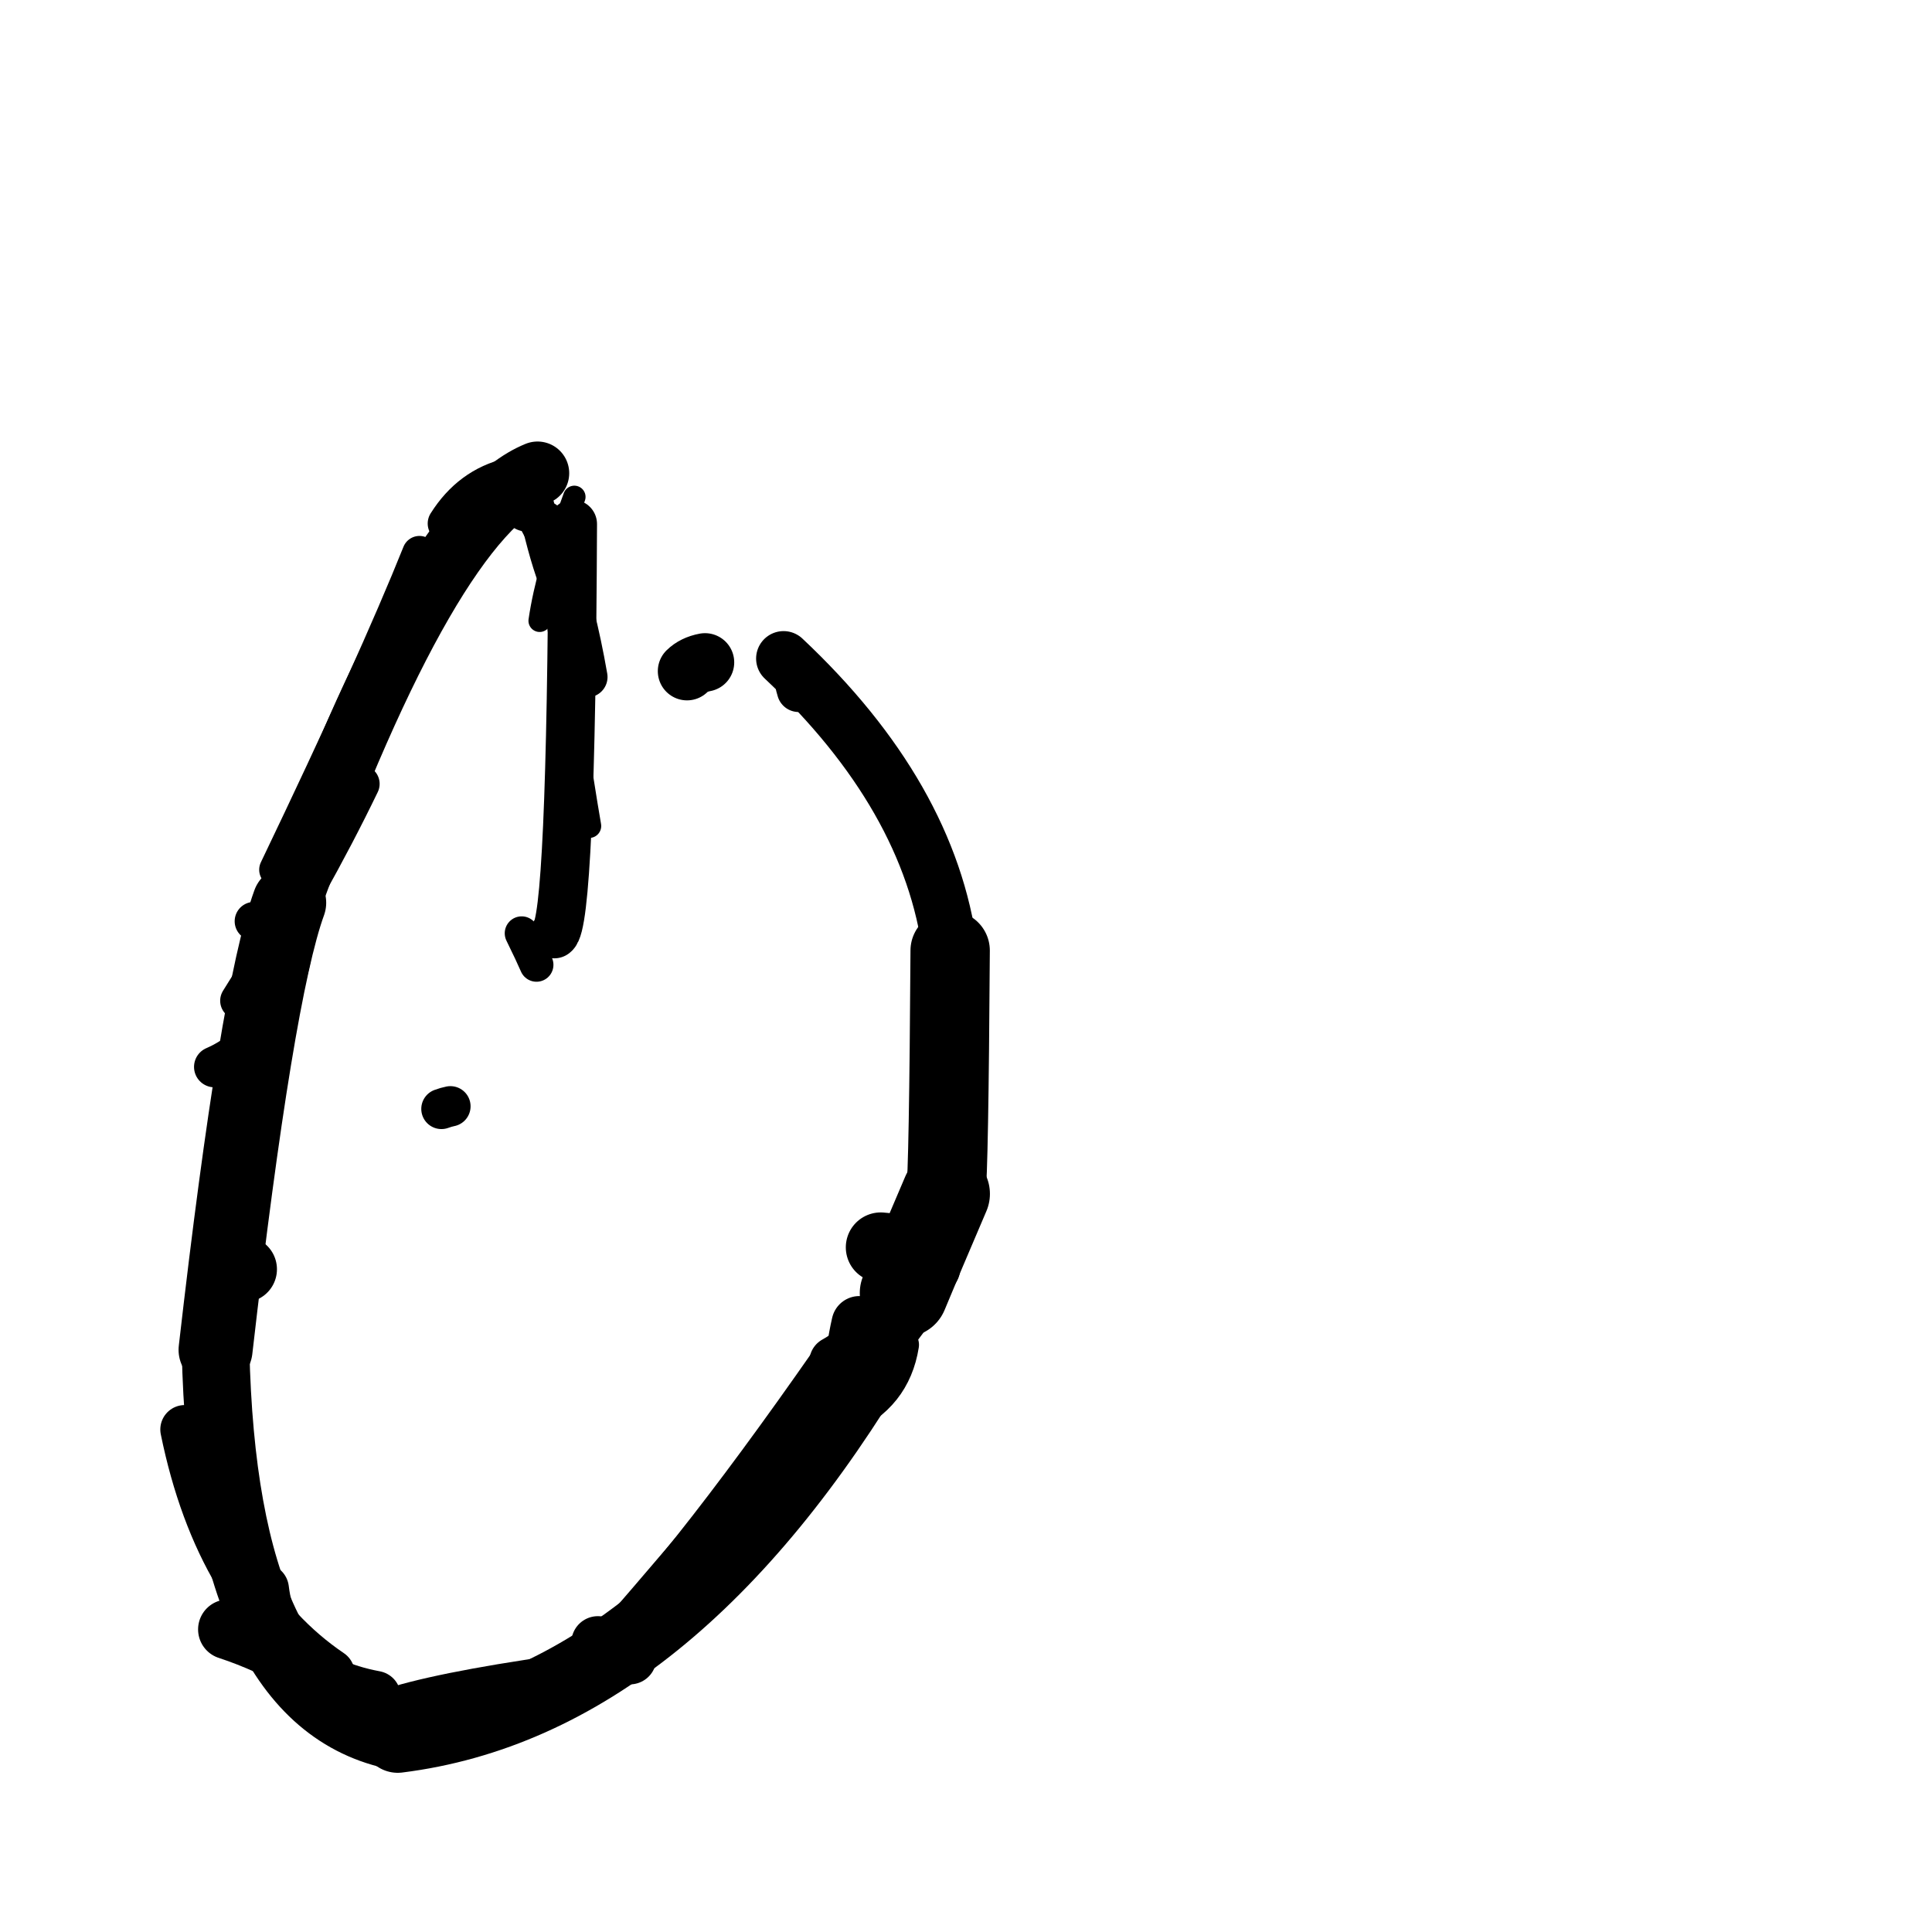 <?xml version="1.0" ?>
<svg height="140" width="140" xmlns="http://www.w3.org/2000/svg">
  <path d="M 65.499, 93.696 Q 66.586, 91.062, 68.537, 86.511 " fill="none" id="curve_1" stroke="#000000" stroke-linecap="round" stroke-linejoin="round" stroke-width="6.393"/>
  <path d="M 68.537, 86.511 Q 68.753, 84.87, 68.852, 68.879 " fill="none" id="curve_1" stroke="#000000" stroke-linecap="round" stroke-linejoin="round" stroke-width="5.75"/>
  <path d="M 68.852, 68.879 Q 67.385, 57.691, 56.78, 47.722 " fill="none" id="curve_1" stroke="#000000" stroke-linecap="round" stroke-linejoin="round" stroke-width="3.98"/>
  <path d="M 38.951, 34.29 Q 31.132, 37.461, 20.957, 65.416 " fill="none" id="curve_2" stroke="#000000" stroke-linecap="round" stroke-linejoin="round" stroke-width="4.592"/>
  <path d="M 20.957, 65.416 Q 18.584, 71.955, 15.62, 97.815 " fill="none" id="curve_2" stroke="#000000" stroke-linecap="round" stroke-linejoin="round" stroke-width="5.361"/>
  <path d="M 15.62, 97.815 Q 16.181, 123.373, 28.82, 125.818 " fill="none" id="curve_2" stroke="#000000" stroke-linecap="round" stroke-linejoin="round" stroke-width="4.904"/>
  <path d="M 28.82, 125.818 Q 48.562, 123.353, 63.809, 97.58 " fill="none" id="curve_2" stroke="#000000" stroke-linecap="round" stroke-linejoin="round" stroke-width="5.291"/>
  <path d="M 63.809, 97.58 Q 64.779, 94.047, 66.925, 91.199 " fill="none" id="curve_2" stroke="#000000" stroke-linecap="round" stroke-linejoin="round" stroke-width="3.713"/>
  <path d="M 40.166, 67.686 Q 41.386, 66.953, 41.504, 37.975 " fill="none" id="curve_3" stroke="#000000" stroke-linecap="round" stroke-linejoin="round" stroke-width="3.516"/>
  <path d="M 51.088, 47.998 Q 50.277, 48.151, 49.784, 48.635 " fill="none" id="curve_4" stroke="#000000" stroke-linecap="round" stroke-linejoin="round" stroke-width="4.233"/>
  <path d="M 38.171, 36.759 Q 37.683, 36.135, 35.819, 35.709 " fill="none" id="curve_6" stroke="#000000" stroke-linecap="round" stroke-linejoin="round" stroke-width="3.52"/>
  <path d="M 28.89, 123.583 Q 33.188, 122.319, 42.713, 121.053 " fill="none" id="curve_21" stroke="#000000" stroke-linecap="round" stroke-linejoin="round" stroke-width="2.852"/>
  <path d="M 42.713, 121.053 Q 49.277, 114.766, 60.486, 98.678 " fill="none" id="curve_21" stroke="#000000" stroke-linecap="round" stroke-linejoin="round" stroke-width="3.467"/>
  <path d="M 60.486, 98.678 Q 64.757, 96.297, 66.936, 89.406 " fill="none" id="curve_21" stroke="#000000" stroke-linecap="round" stroke-linejoin="round" stroke-width="3.683"/>
  <path d="M 38.877, 69.914 Q 38.532, 69.114, 37.802, 67.629 " fill="none" id="curve_23" stroke="#000000" stroke-linecap="round" stroke-linejoin="round" stroke-width="2.454"/>
  <path d="M 30.396, 40.083 Q 27.203, 48.055, 20.029, 63.024 " fill="none" id="curve_27" stroke="#000000" stroke-linecap="round" stroke-linejoin="round" stroke-width="2.495"/>
  <path d="M 37.437, 35.34 Q 40.835, 39.201, 42.55, 49.058 " fill="none" id="curve_29" stroke="#000000" stroke-linecap="round" stroke-linejoin="round" stroke-width="2.948"/>
  <path d="M 36.943, 34.558 Q 34.07, 35.238, 32.37, 37.936 " fill="none" id="curve_30" stroke="#000000" stroke-linecap="round" stroke-linejoin="round" stroke-width="2.755"/>
  <path d="M 32.638, 80.168 Q 32.335, 80.228, 31.989, 80.355 " fill="none" id="curve_32" stroke="#000000" stroke-linecap="round" stroke-linejoin="round" stroke-width="2.924"/>
  <path d="M 19.082, 115.153 Q 19.865, 121.559, 27.183, 122.934 " fill="none" id="curve_33" stroke="#000000" stroke-linecap="round" stroke-linejoin="round" stroke-width="3.713"/>
  <path d="M 26.145, 56.803 Q 22.583, 64.186, 17.319, 72.517 " fill="none" id="curve_36" stroke="#000000" stroke-linecap="round" stroke-linejoin="round" stroke-width="2.729"/>
  <path d="M 63.822, 90.388 Q 65.9, 90.51, 66.327, 92.578 " fill="none" id="curve_41" stroke="#000000" stroke-linecap="round" stroke-linejoin="round" stroke-width="5.063"/>
  <path d="M 16.524, 118.074 Q 19.479, 119.042, 22.431, 120.775 " fill="none" id="curve_51" stroke="#000000" stroke-linecap="round" stroke-linejoin="round" stroke-width="4.34"/>
  <path d="M 40.921, 42.727 Q 40.16, 41.098, 39.392, 37.866 " fill="none" id="curve_53" stroke="#000000" stroke-linecap="round" stroke-linejoin="round" stroke-width="3.167"/>
  <path d="M 18.407, 66.758 Q 19.761, 66.688, 20.817, 66.439 " fill="none" id="curve_55" stroke="#000000" stroke-linecap="round" stroke-linejoin="round" stroke-width="2.804"/>
  <path d="M 59.985, 101.174 Q 64.322, 98.168, 67.882, 91.975 " fill="none" id="curve_65" stroke="#000000" stroke-linecap="round" stroke-linejoin="round" stroke-width="3.377"/>
  <path d="M 45.643, 120.131 Q 44.671, 119.746, 43.325, 119.038 " fill="none" id="curve_66" stroke="#000000" stroke-linecap="round" stroke-linejoin="round" stroke-width="3.85"/>
  <path d="M 21.296, 67.853 Q 20.382, 75.229, 15.54, 77.311 " fill="none" id="curve_69" stroke="#000000" stroke-linecap="round" stroke-linejoin="round" stroke-width="2.96"/>
  <path d="M 17.677, 91.975 Q 17.48, 92.008, 17.23, 92.071 " fill="none" id="curve_70" stroke="#000000" stroke-linecap="round" stroke-linejoin="round" stroke-width="4.784"/>
  <path d="M 42.699, 59.854 Q 41.716, 54.169, 39.877, 40.783 " fill="none" id="curve_71" stroke="#000000" stroke-linecap="round" stroke-linejoin="round" stroke-width="1.735"/>
  <path d="M 57.868, 50.021 Q 57.837, 49.889, 57.78, 49.709 " fill="none" id="curve_73" stroke="#000000" stroke-linecap="round" stroke-linejoin="round" stroke-width="3.147"/>
  <path d="M 61.706, 99.91 Q 61.845, 97.802, 62.272, 95.937 " fill="none" id="curve_88" stroke="#000000" stroke-linecap="round" stroke-linejoin="round" stroke-width="4.04"/>
  <path d="M 13.386, 103.585 Q 15.875, 115.795, 23.932, 121.265 " fill="none" id="curve_90" stroke="#000000" stroke-linecap="round" stroke-linejoin="round" stroke-width="3.539"/>
  <path d="M 40.554, 44.187 Q 40.086, 41.001, 39.098, 36.616 " fill="none" id="curve_94" stroke="#000000" stroke-linecap="round" stroke-linejoin="round" stroke-width="2.132"/>
  <path d="M 39.106, 44.984 Q 39.638, 41.344, 41.619, 36.006 " fill="none" id="curve_148" stroke="#000000" stroke-linecap="round" stroke-linejoin="round" stroke-width="1.624"/>
  <path d="M 65.309, 97.45 Q 64.717, 101.165, 61.139, 102.701 " fill="none" id="curve_183" stroke="#000000" stroke-linecap="round" stroke-linejoin="round" stroke-width="2.569"/>
  <path d="M 41.77, 121.92 Q 46.337, 116.731, 53.105, 108.737 " fill="none" id="curve_190" stroke="#000000" stroke-linecap="round" stroke-linejoin="round" stroke-width="2.842"/>
</svg>
